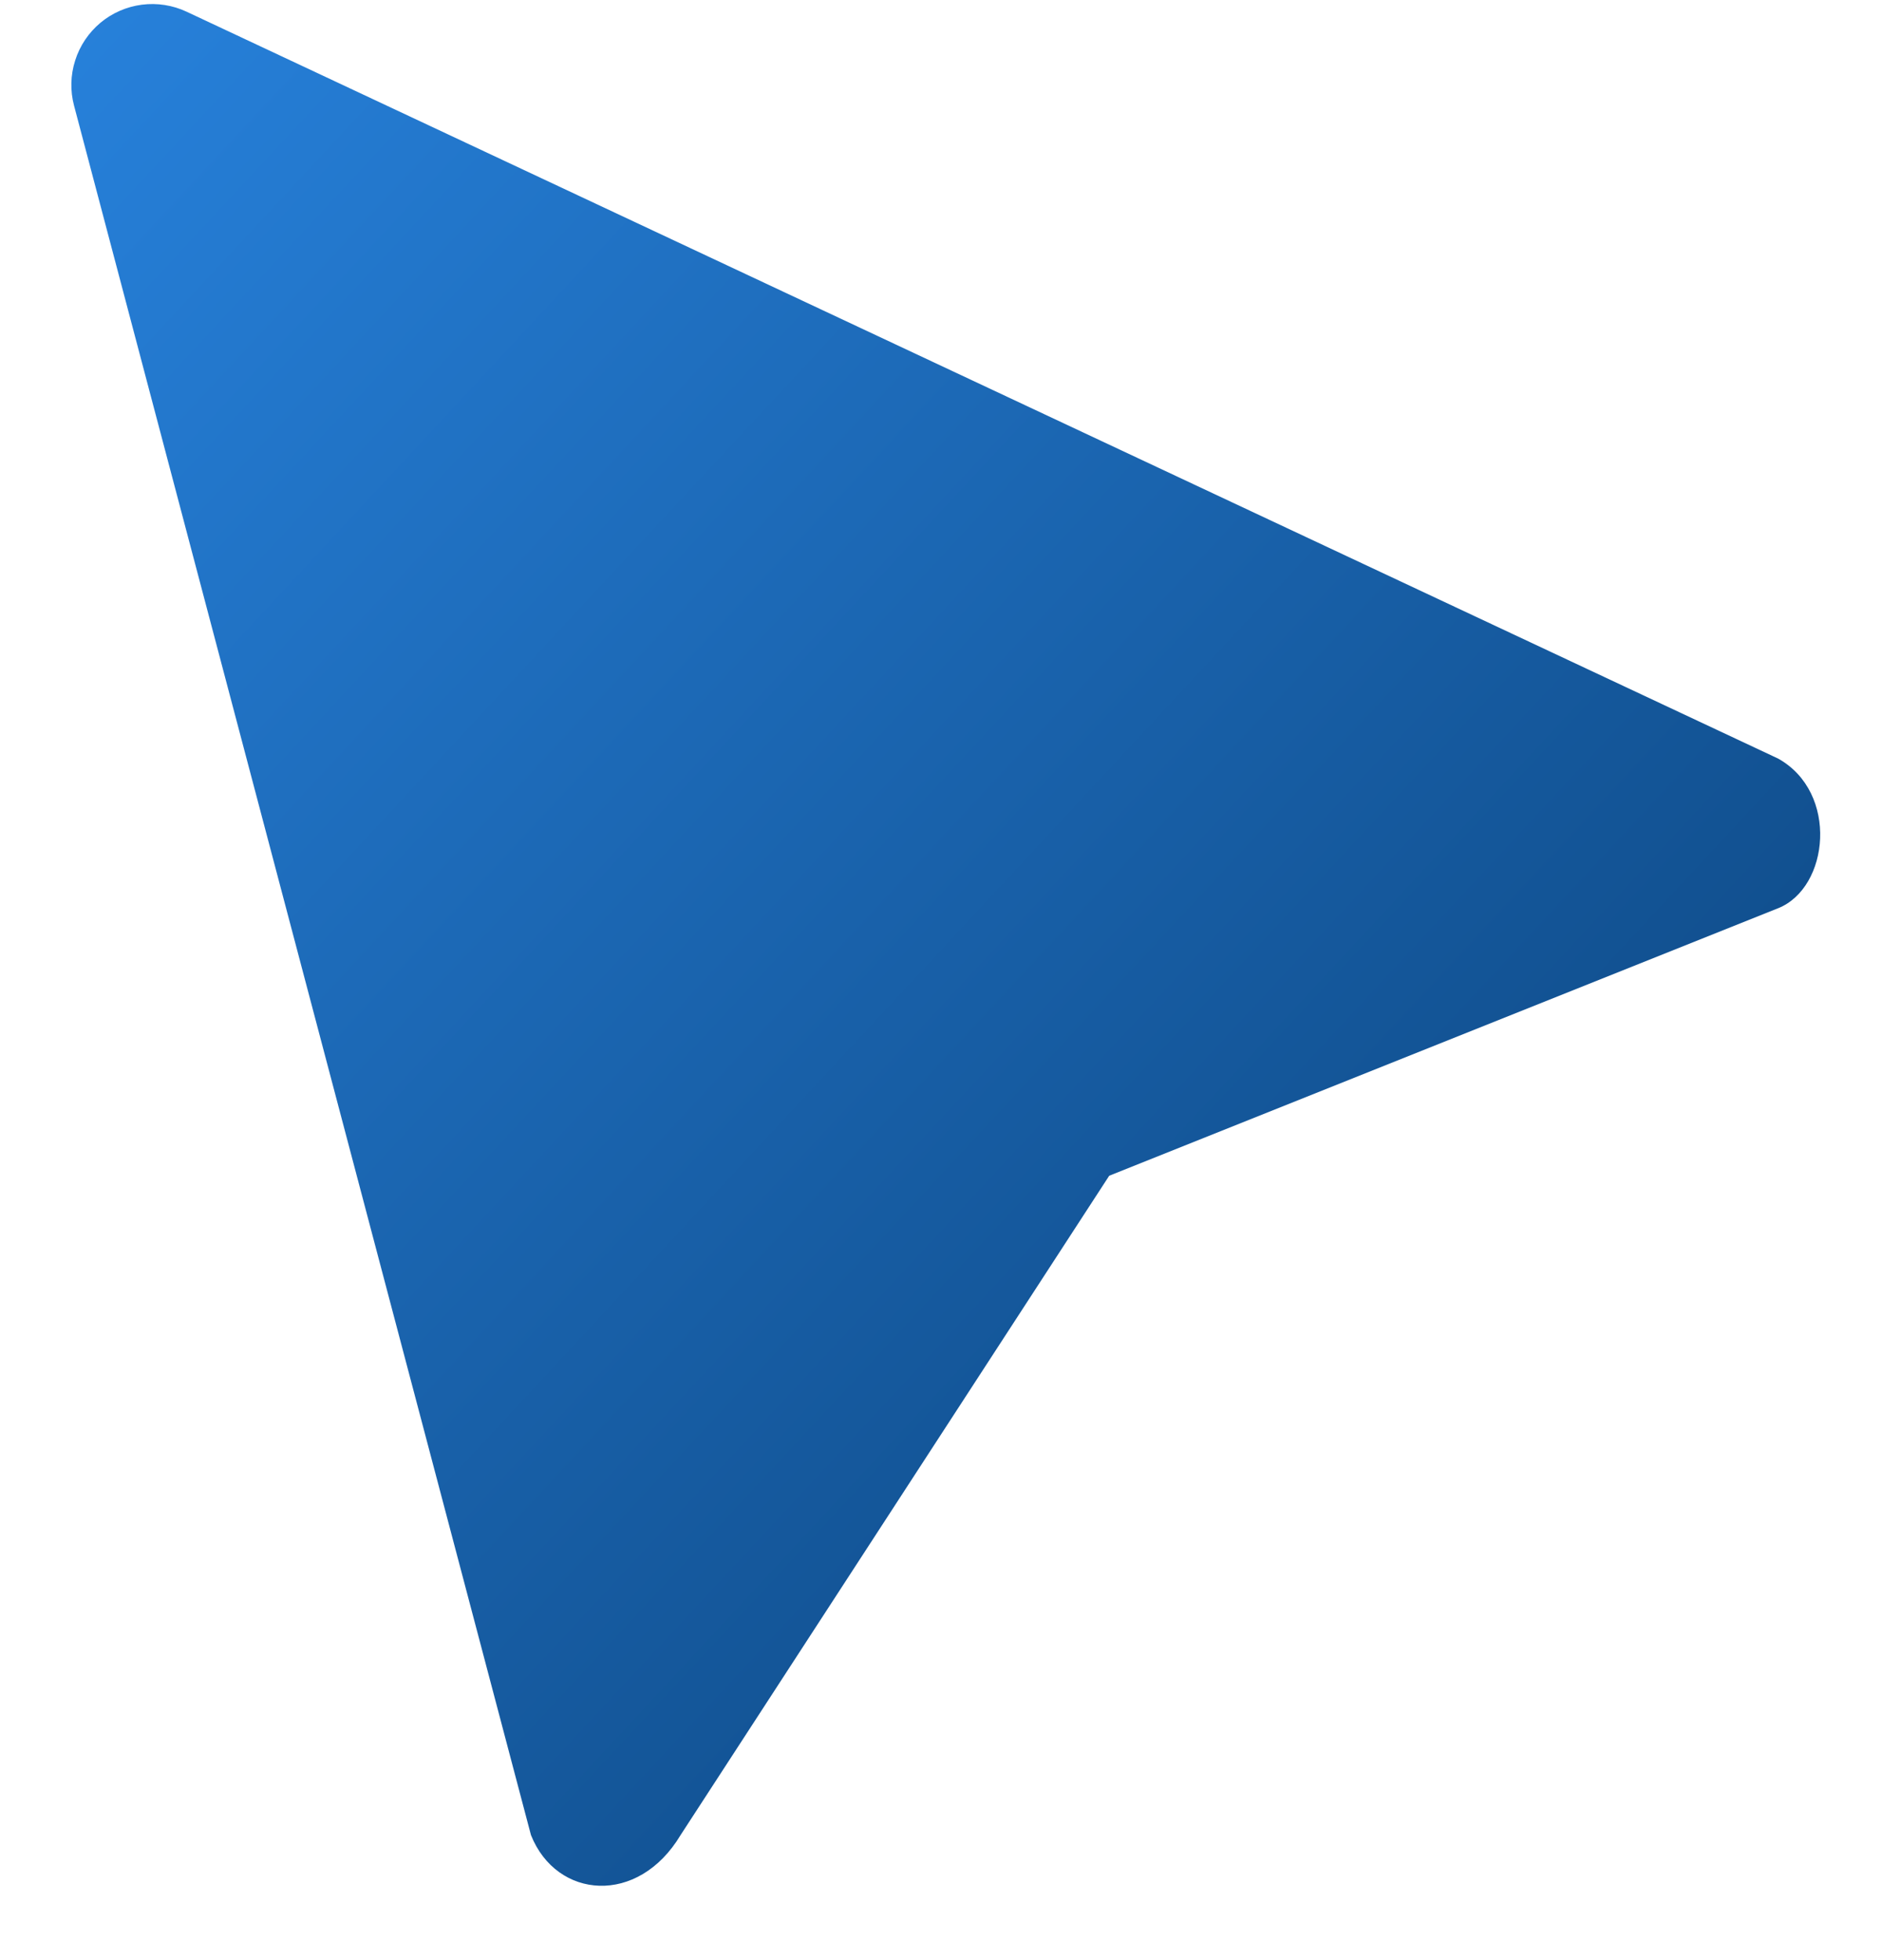<svg viewBox="0 0 24 25" fill="none" xmlns="http://www.w3.org/2000/svg">
<g id="mouse-cursor">
<path d="M1.28 0.291C1.431 0.165 1.615 0.085 1.809 0.06C2.004 0.035 2.202 0.066 2.379 0.149L22.675 9.675C23.451 10.107 23.328 11.323 22.675 11.584L14.145 14.996L8.679 23.405C8.137 24.311 7.097 24.223 6.771 23.405L0.944 1.346C0.894 1.157 0.899 0.957 0.959 0.77C1.018 0.583 1.13 0.417 1.28 0.291Z" fill="url(#paint0_linear_1356_20)"/>
</g>
<defs>
<linearGradient id="paint0_linear_1356_20" x1="0.91" y1="0.052" x2="24.845" y2="22.294" gradientUnits="userSpaceOnUse">
<stop stop-color="#2781DB"/>
<stop offset="1" stop-color="#093E74"/>
</linearGradient>
</defs>
</svg>
